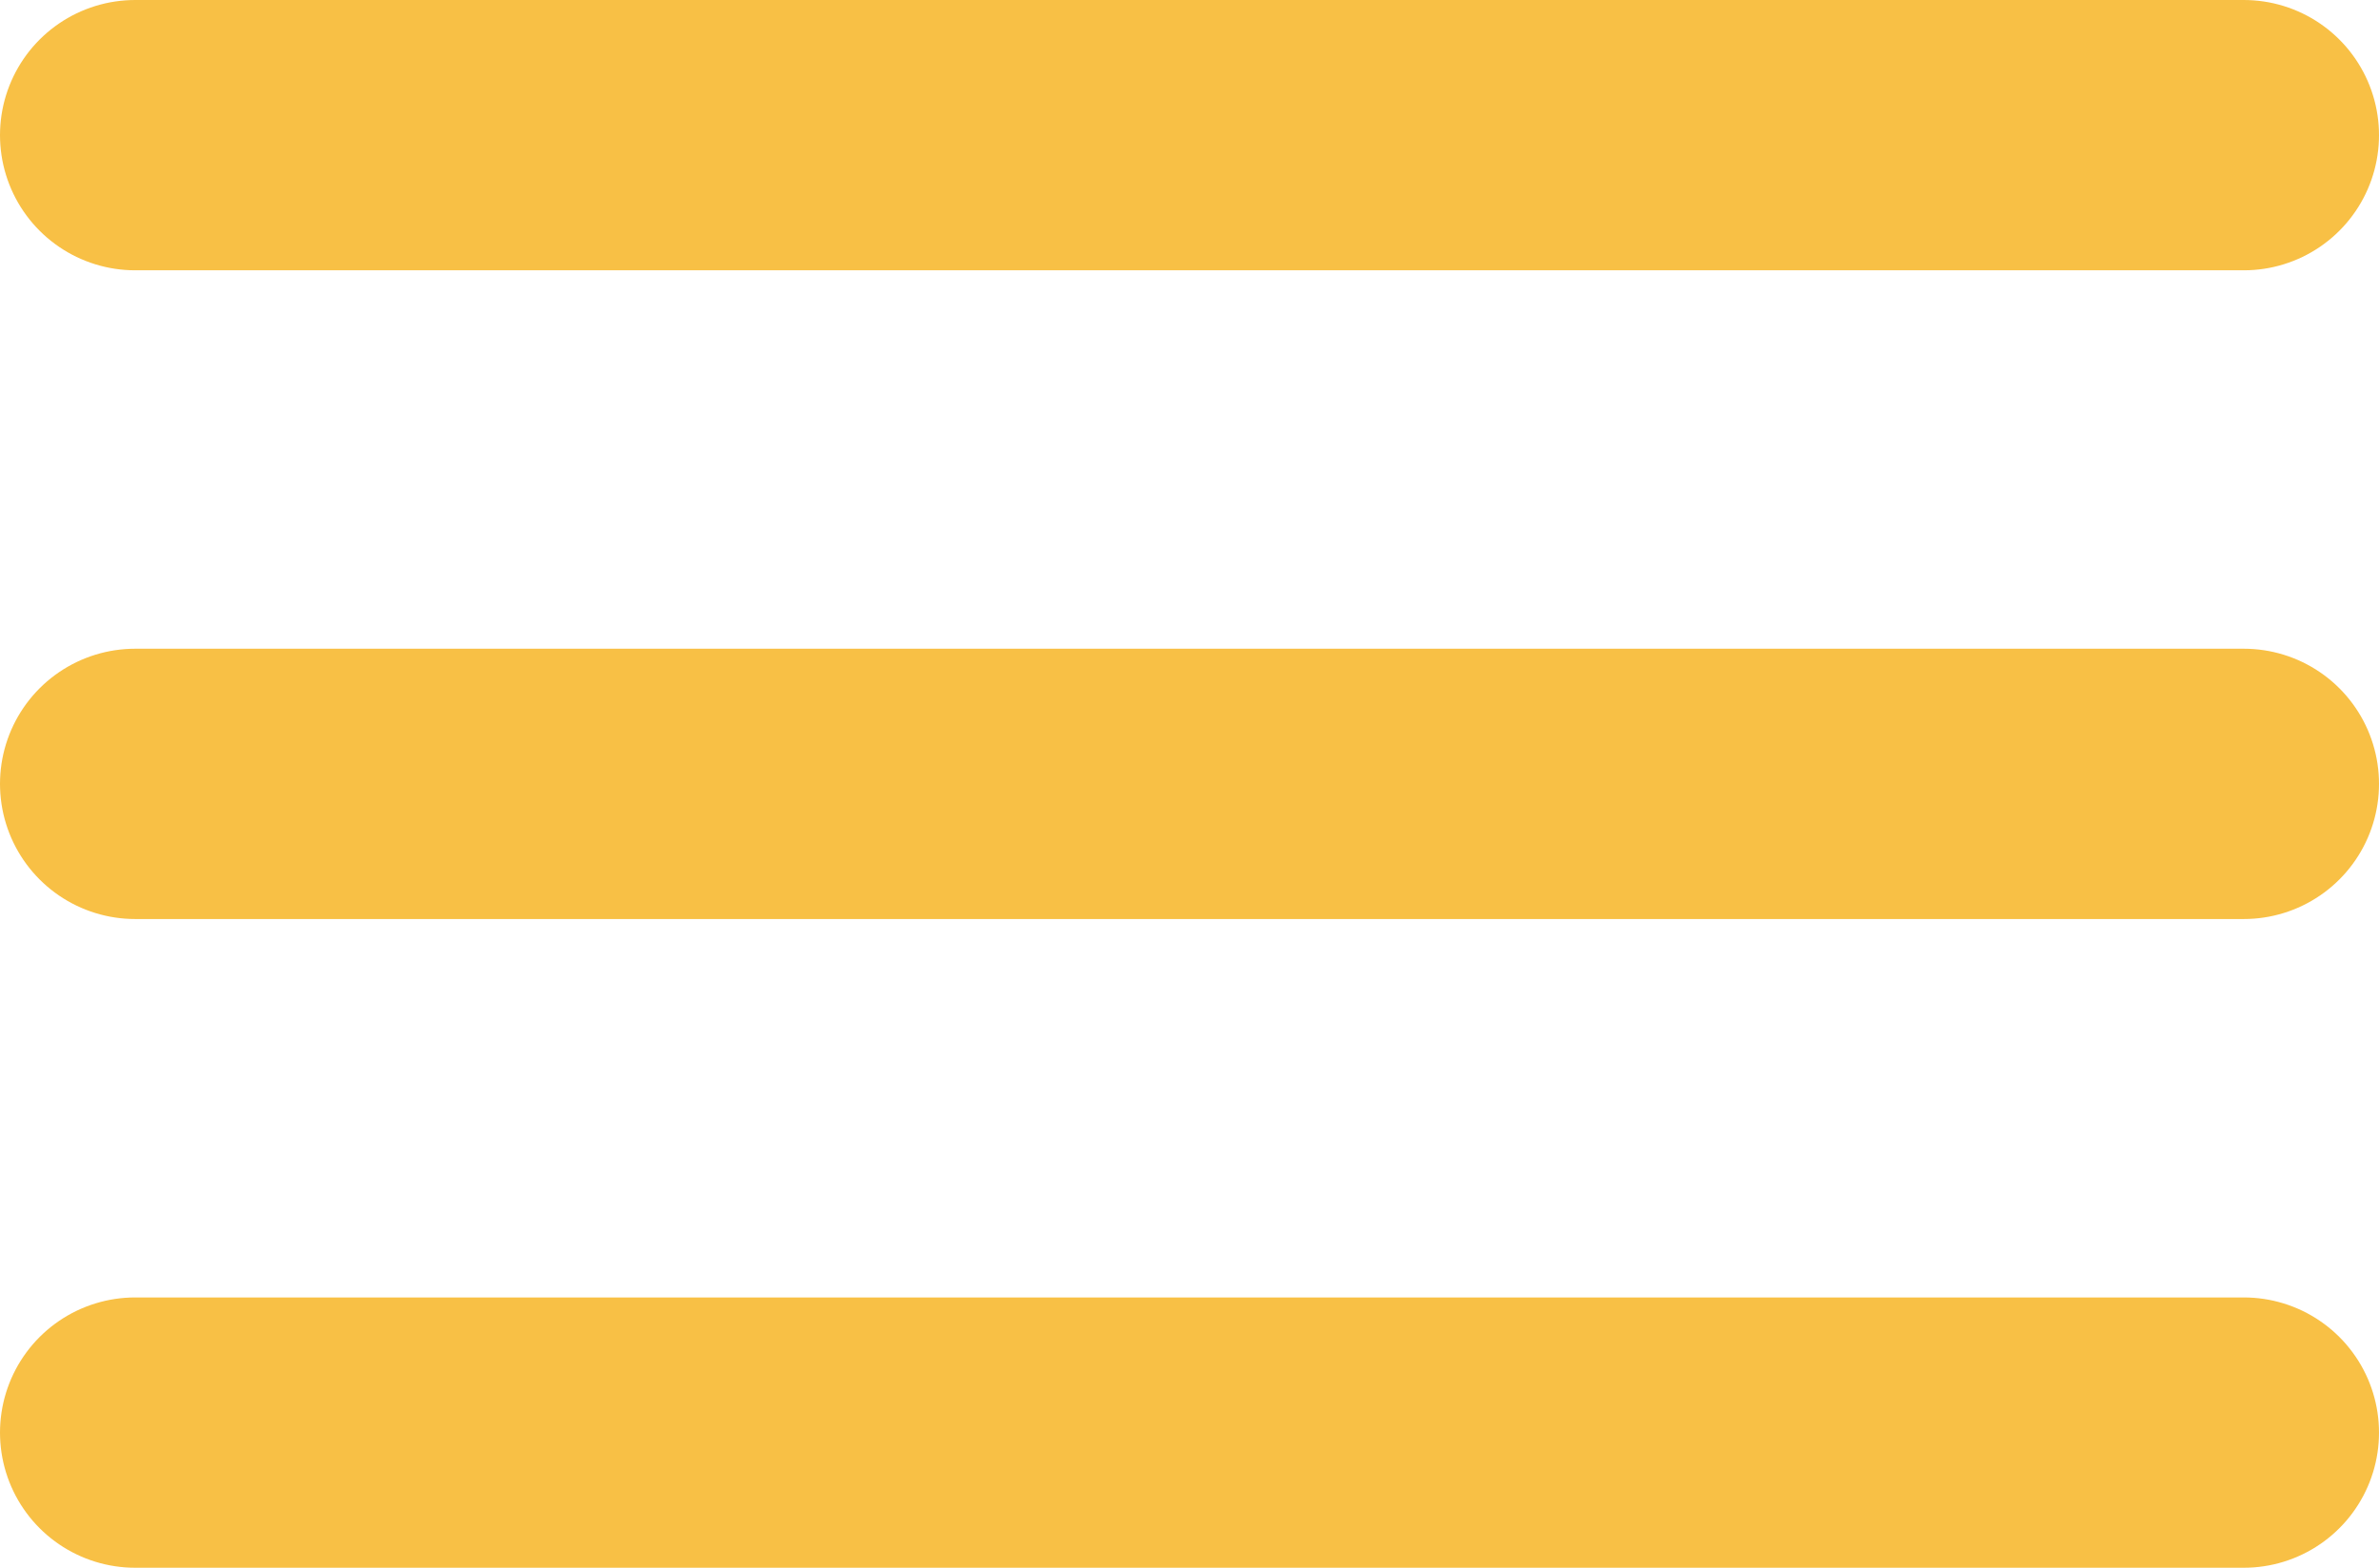<svg width="44" height="29" viewBox="0 0 44 29" fill="none" xmlns="http://www.w3.org/2000/svg">
<g id="Group 1">
<line id="Line 1" x1="41.5" y1="2.5" x2="2.5" y2="2.5" stroke="#F8C045" stroke-width="5" stroke-linecap="round"/>
<line id="Line 3" x1="41.5" y1="14.5" x2="2.5" y2="14.5" stroke="#F8C045" stroke-width="5" stroke-linecap="round"/>
<line id="Line 4" x1="41.5" y1="26.5" x2="2.5" y2="26.5" stroke="#F8C045" stroke-width="5" stroke-linecap="round"/>
</g>
</svg>
